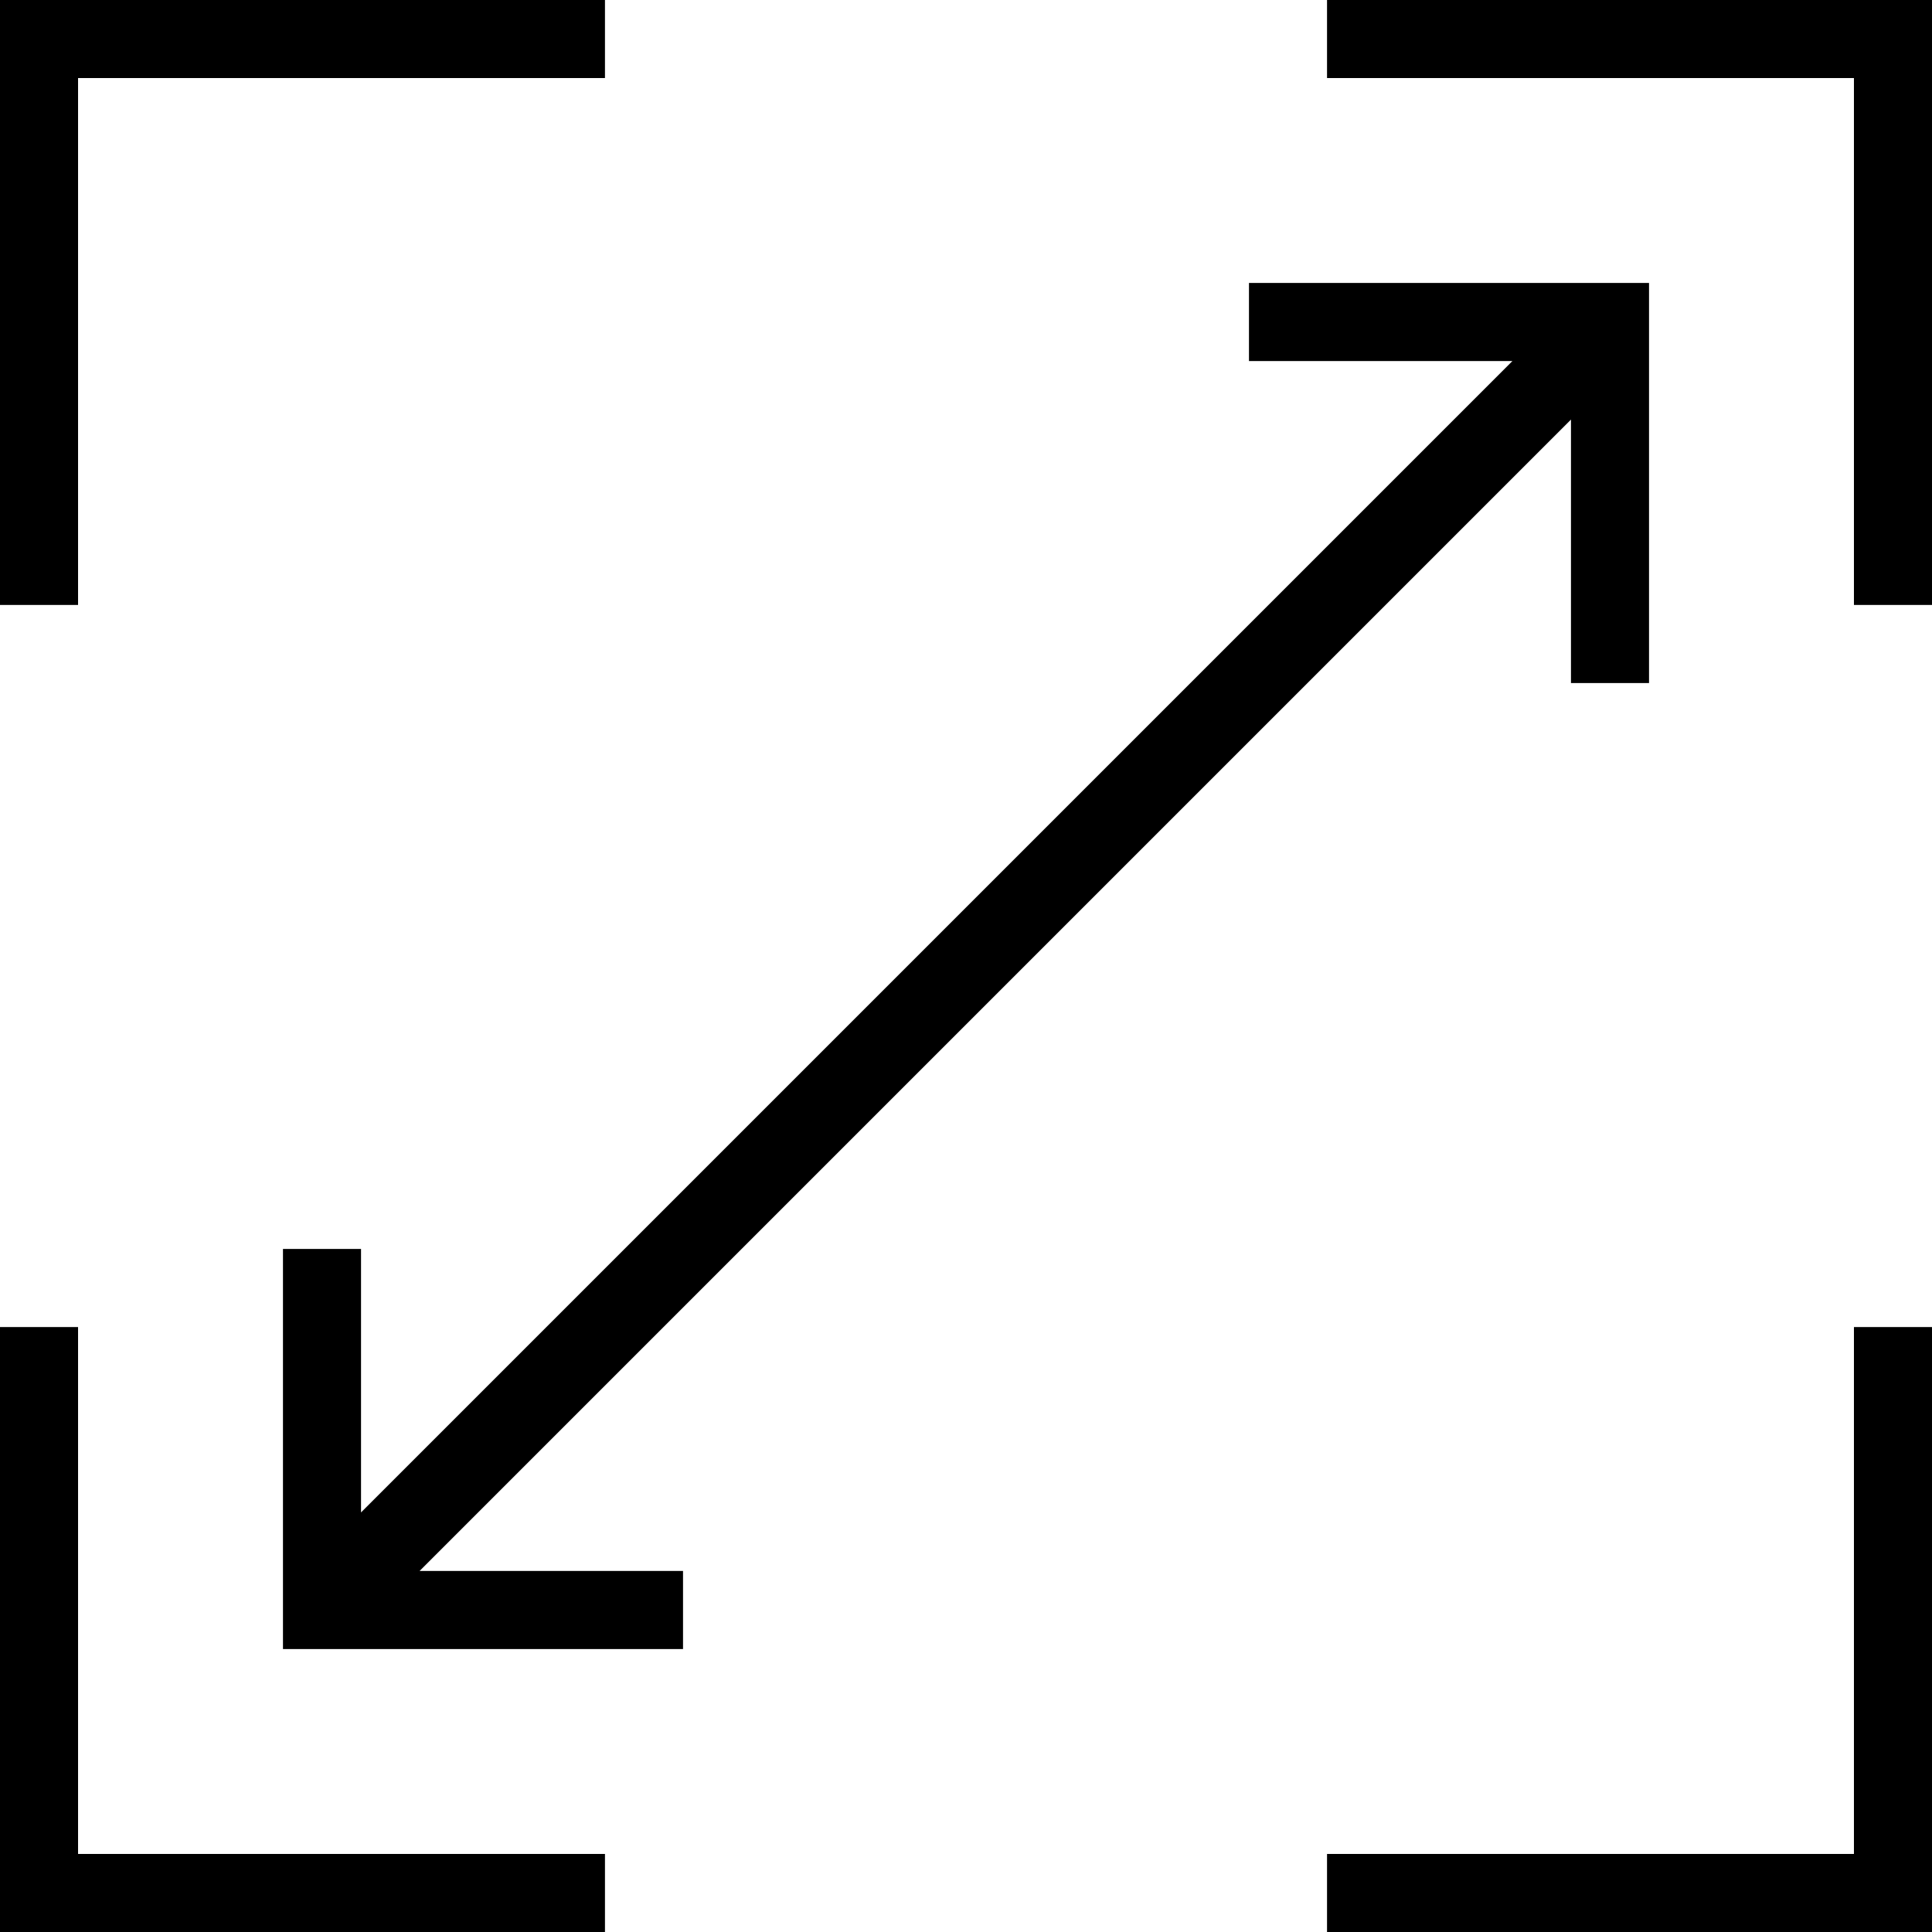 <?xml version="1.0" encoding="utf-8"?>
<!-- Generator: Adobe Illustrator 23.0.1, SVG Export Plug-In . SVG Version: 6.00 Build 0)  -->
<svg version="1.1" id="Calque_1" xmlns="http://www.w3.org/2000/svg" xmlns:xlink="http://www.w3.org/1999/xlink" x="0px" y="0px"
	 viewBox="0 0 19.8 19.8" style="enable-background:new 0 0 19.8 19.8;" xml:space="preserve">
<path d="M0.8,6.2H0V0h6.2v0.8H0.8V6.2z M13.6,0v0.8H19v5.4h0.8V0H13.6z M19,19h-5.4v0.8h6.2v-6.2H19V19z M0.8,13.6H0v6.2h6.2V19H0.8
	V13.6z M16.1,4.3V7h0.8V2.9h-4.1v0.8h2.7L3.7,15.5v-2.7H2.9v4.1H7v-0.8H4.3L16.1,4.3z"/>
</svg>
